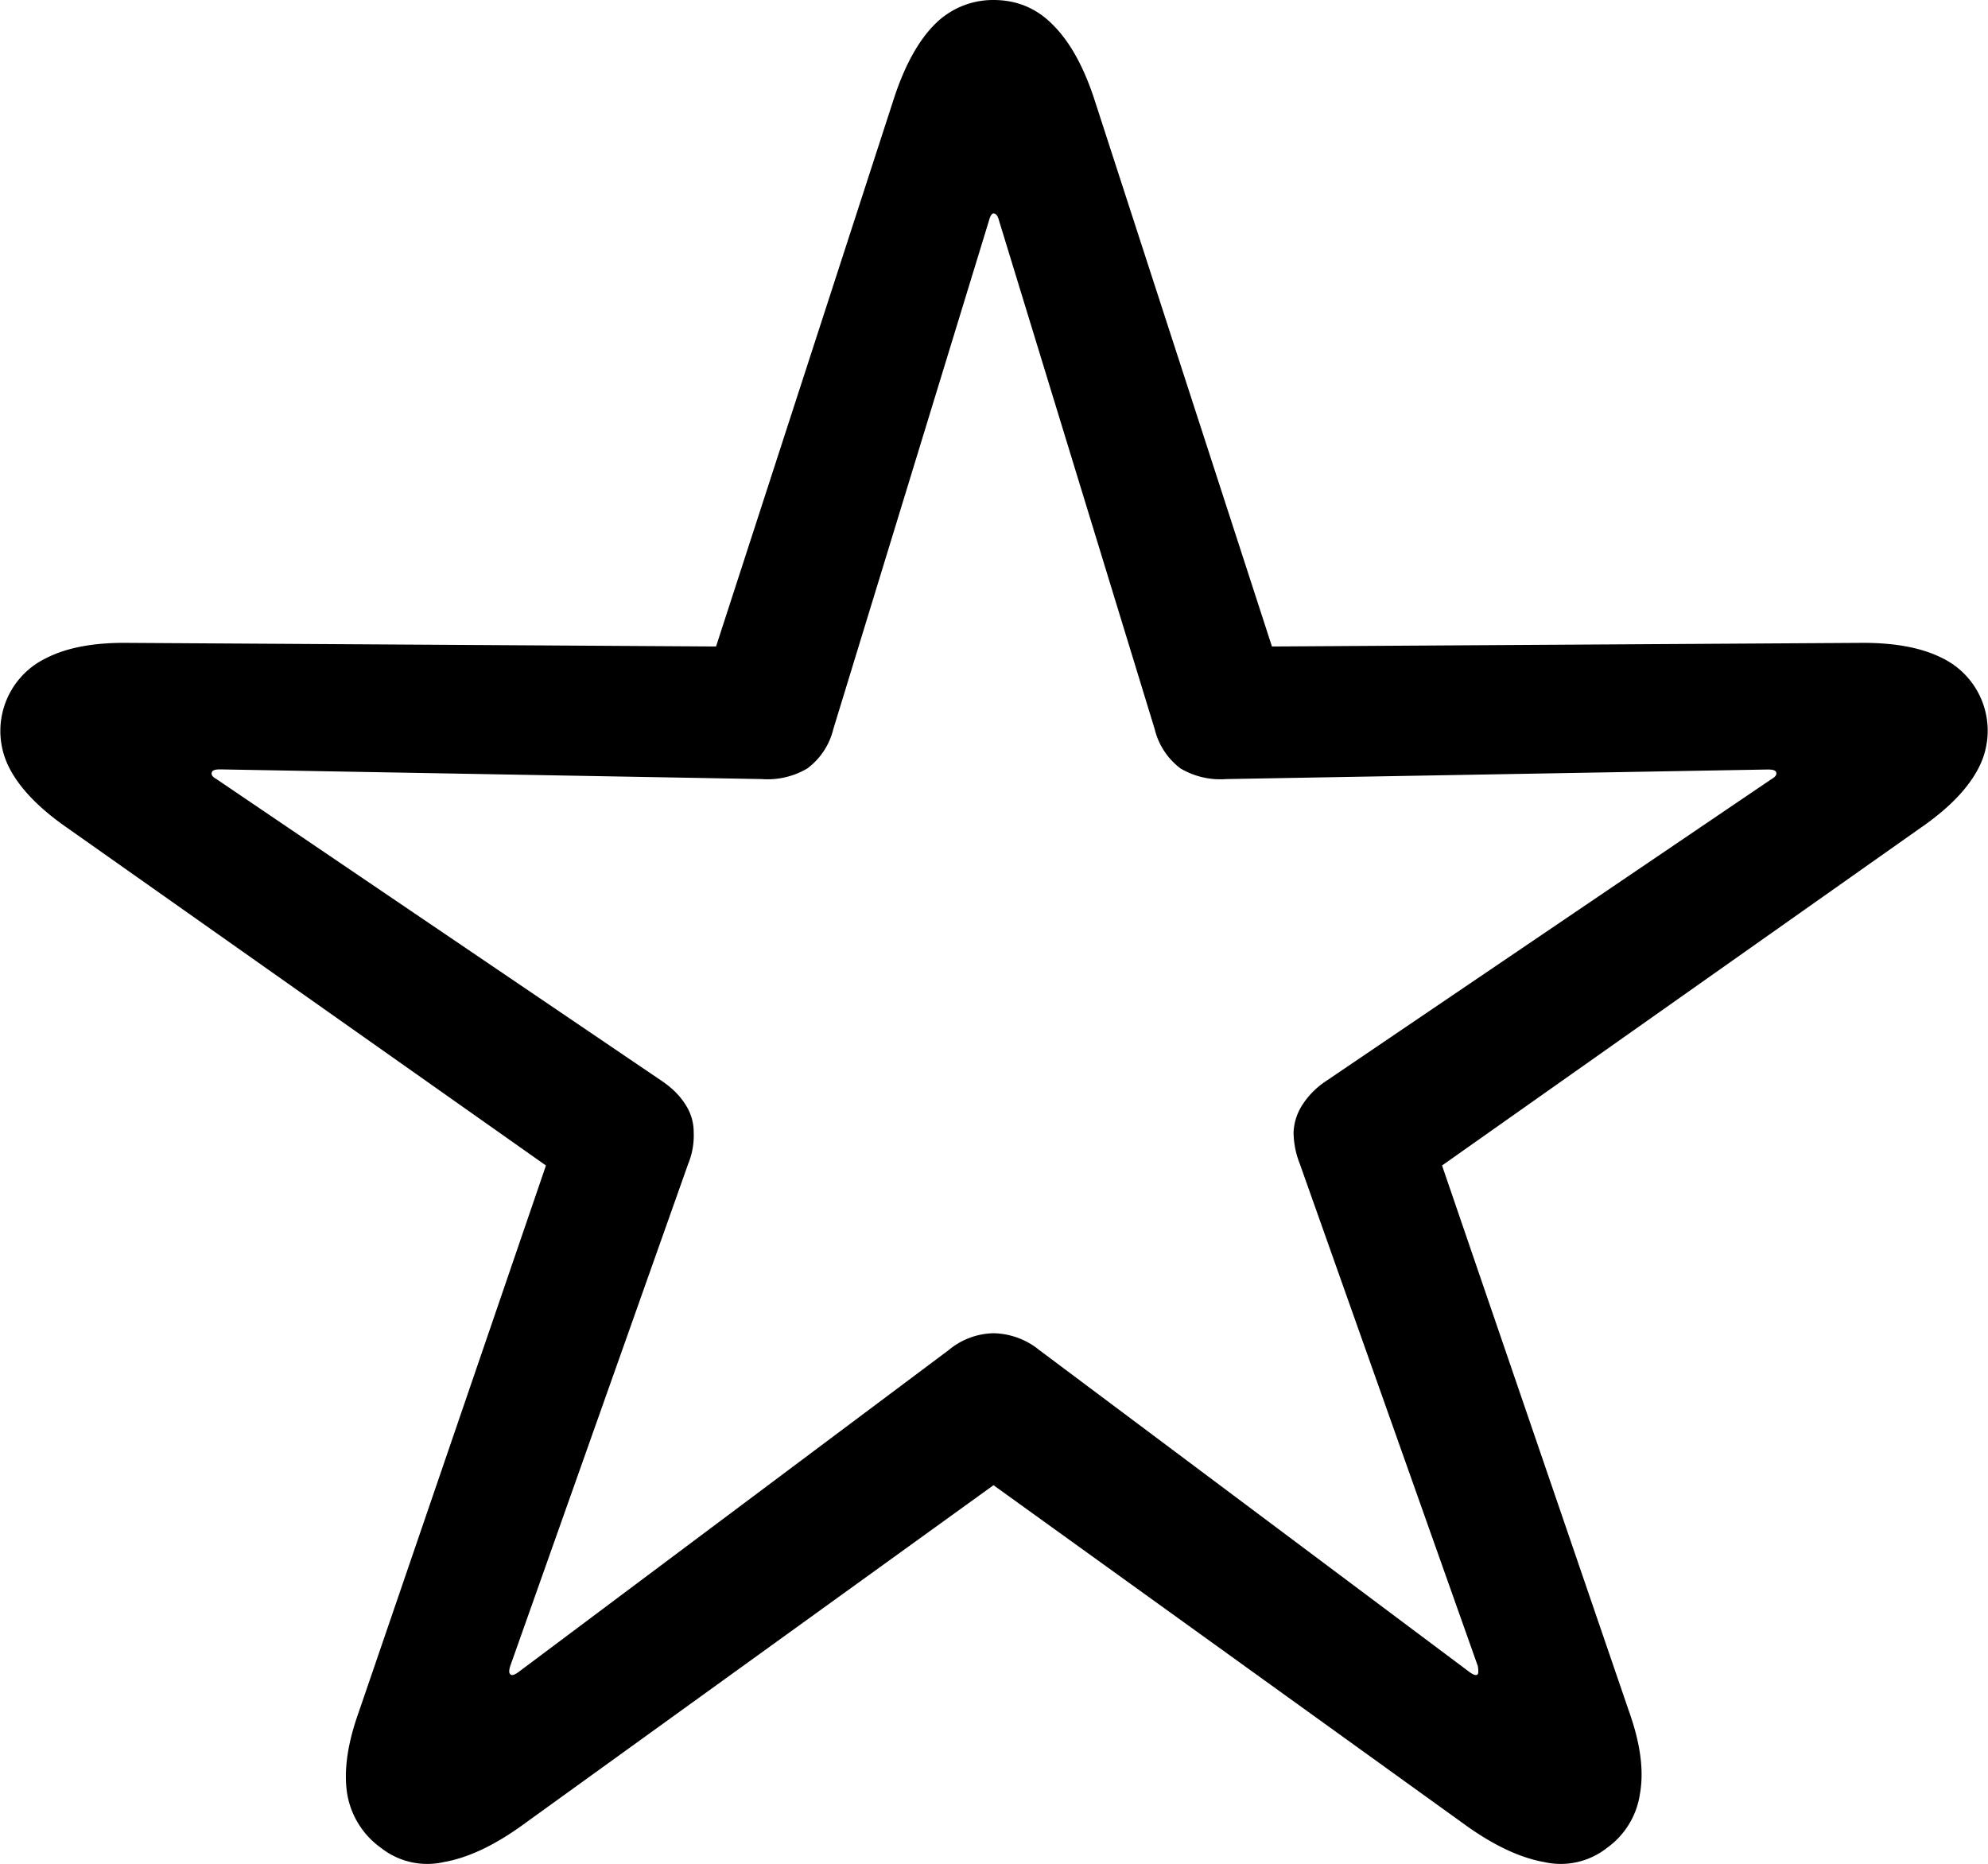 <svg width="16" height="15" viewBox="0 0 16 15" fill="none" xmlns="http://www.w3.org/2000/svg"><path d="M3.068 14.873a.67.67 0 0 1-.274-.438q-.043-.276.094-.658L4.394 9.38.546 6.666q-.339-.234-.468-.48a.65.65 0 0 1 .295-.89q.252-.129.67-.122l4.72.029L7.197.785q.129-.39.324-.587A.66.66 0 0 1 7.996 0q.281 0 .476.198.201.198.331.587l1.434 4.418 4.72-.029q.418-.006.67.12a.65.65 0 0 1 .295.891q-.129.247-.468.48L11.606 9.38l1.506 4.397q.136.382.087.658a.65.65 0 0 1-.267.438.6.6 0 0 1-.504.113q-.282-.05-.613-.283l-3.819-2.75-3.811 2.75q-.331.234-.613.283a.6.6 0 0 1-.504-.113m1.038-1.4q.014.021.064-.014l3.466-2.594a.58.58 0 0 1 .36-.135.6.6 0 0 1 .368.135l3.466 2.594q.05.035.064.014.008-.014 0-.064l-1.433-4.043a.7.7 0 0 1-.05-.254.44.44 0 0 1 .071-.22.65.65 0 0 1 .188-.19l3.588-2.432q.05-.029.036-.057-.008-.02-.065-.02l-4.36.077a.63.63 0 0 1-.367-.085.56.56 0 0 1-.209-.318L8.04 1.774q-.014-.056-.044-.056-.021 0-.036.056L6.707 5.867a.56.56 0 0 1-.21.318.63.63 0 0 1-.367.085l-4.359-.078q-.057 0-.065.021-.014.03.036.057L5.33 8.702q.123.084.188.19a.4.4 0 0 1 .065.22.6.6 0 0 1-.044.254L4.106 13.41q-.015.05 0 .063" fill="#000"/></svg>